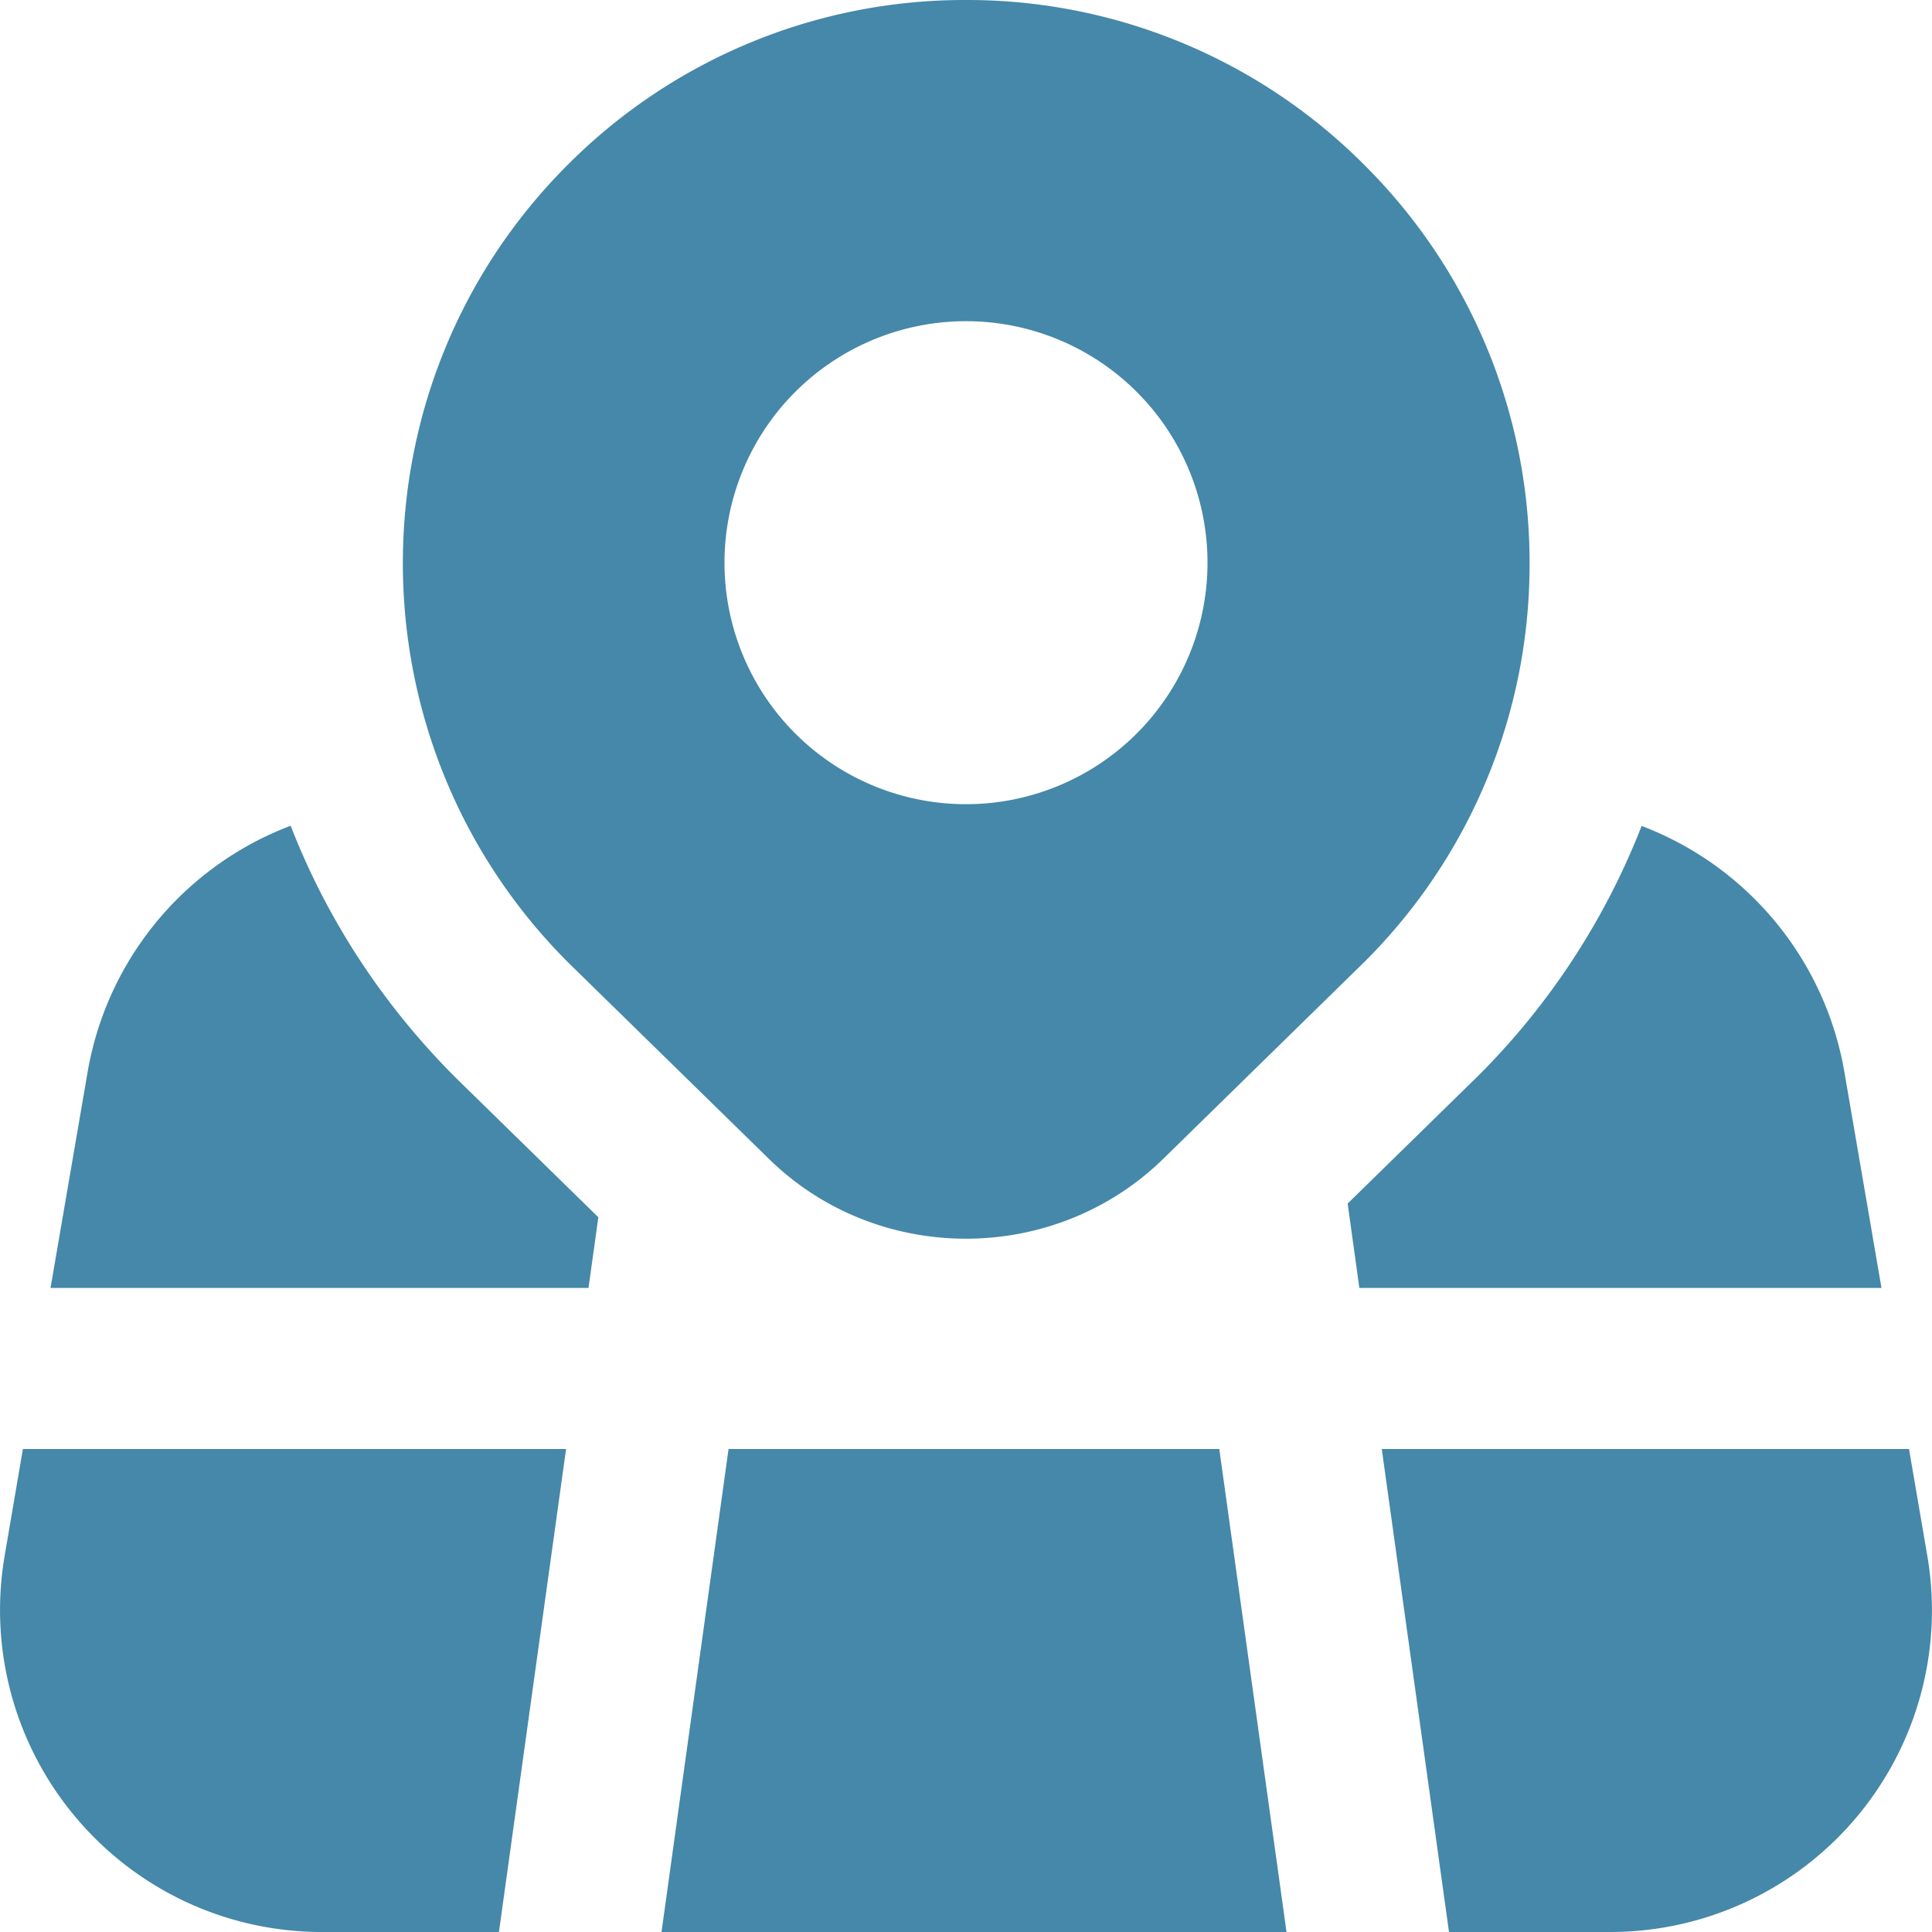 <svg xmlns="http://www.w3.org/2000/svg" width="20" height="20" fill="none"><g clip-path="url(#a)"><path fill="#4588A9" d="M14.124 1.708A5.8 5.8 0 0 0 10 0a5.8 5.8 0 0 0-4.125 1.708c-2.274 2.274-2.274 5.975.007 8.256l2.079 2.034c.562.55 1.3.825 2.039.825.738 0 1.477-.276 2.04-.825l2.084-2.04a5.8 5.8 0 0 0 1.71-4.126 5.8 5.8 0 0 0-1.71-4.124M10 8.325a2.5 2.5 0 1 1 0-5 2.5 2.5 0 0 1 0 5m-3.806 4.276-.102.732H.523l.383-2.23a3.33 3.33 0 0 1 2.103-2.555c.374.964.95 1.85 1.708 2.608zM.237 15H5.86l-.695 5H3.333c-.981 0-1.909-.43-2.543-1.18a3.33 3.33 0 0 1-.744-2.702zm12.385 0 .696 5h-6.47l.694-5zm6.855-1.667h-5.405l-.121-.874 1.351-1.322a7.5 7.5 0 0 0 1.692-2.587 3.33 3.33 0 0 1 2.1 2.553zm-.267 5.489A3.33 3.33 0 0 1 16.667 20H15l-.696-5h5.458l.191 1.115a3.33 3.33 0 0 1-.743 2.707"/></g><defs><clipPath id="a"><path fill="#fff" d="M0 0h20v20H0z"/></clipPath></defs></svg>